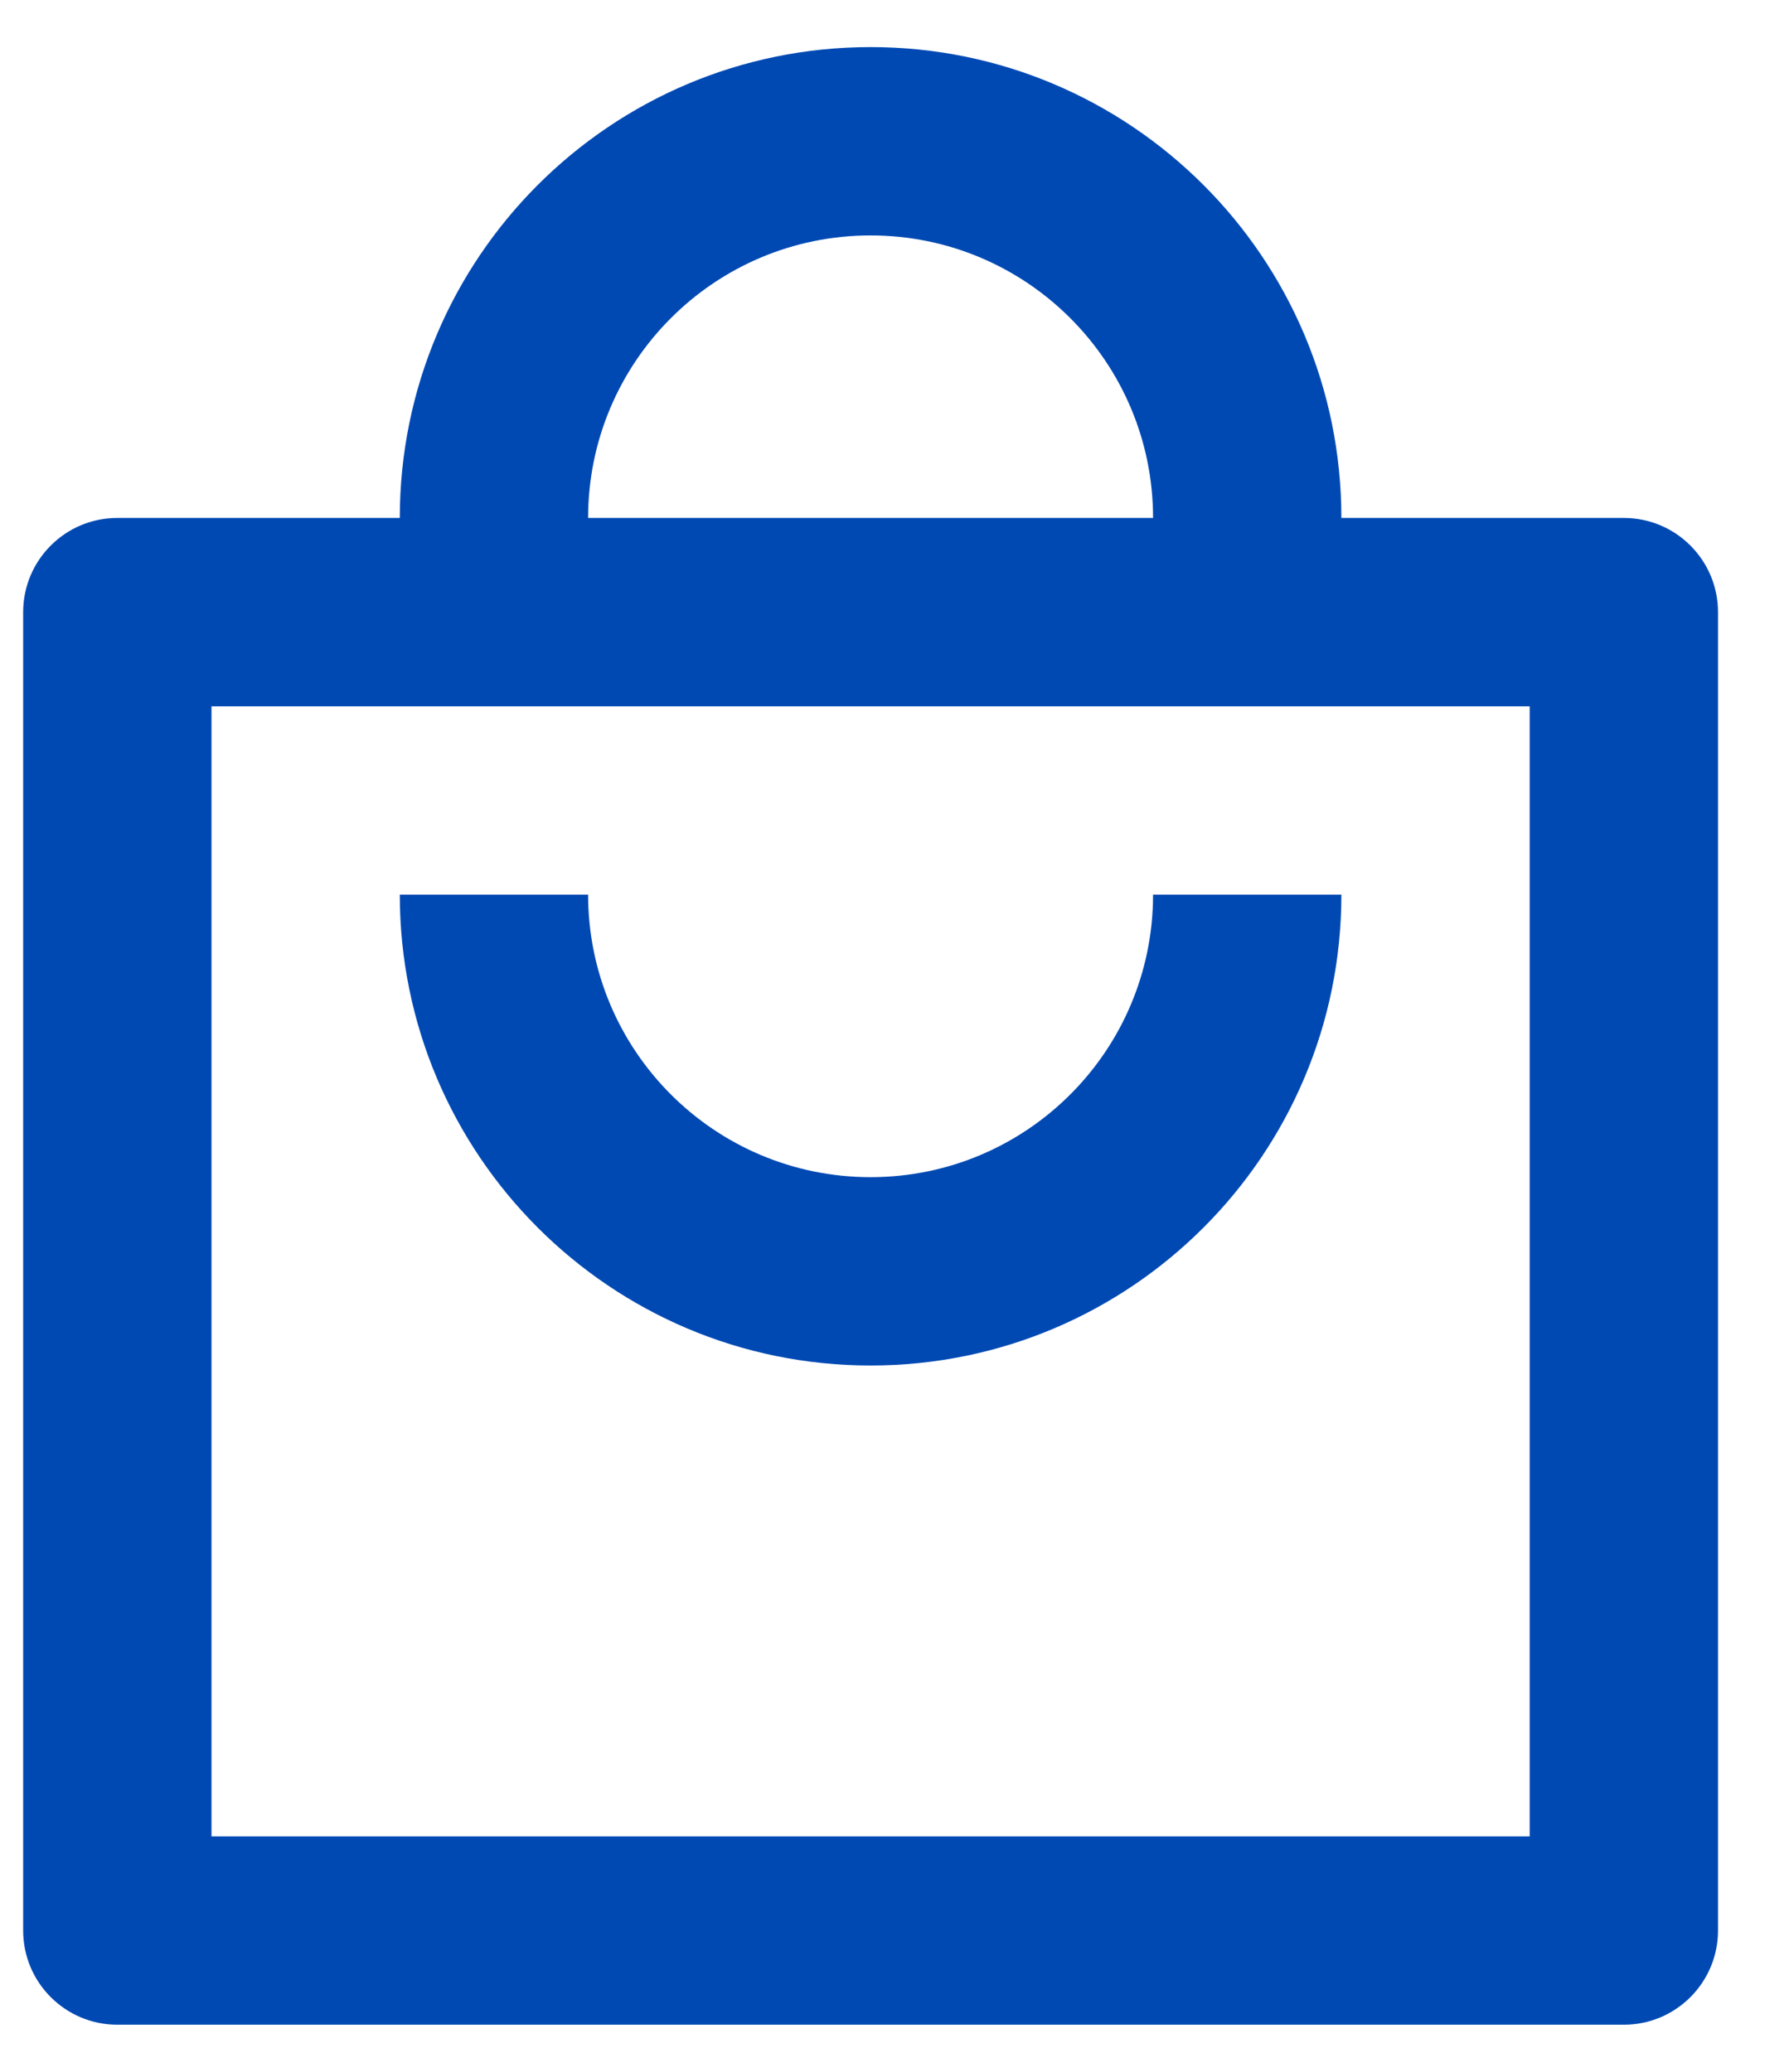 <svg width="19" height="22" viewBox="0 0 19 22" fill="none" xmlns="http://www.w3.org/2000/svg">
<path d="M6.246 5.5H12.246C12.246 3.843 10.903 2.5 9.246 2.5C7.589 2.5 6.246 3.843 6.246 5.5ZM4.246 5.5C4.246 2.739 6.485 0.5 9.246 0.5C12.008 0.5 14.246 2.739 14.246 5.5H17.246C17.798 5.5 18.246 5.948 18.246 6.5V20.5C18.246 21.052 17.798 21.5 17.246 21.5H1.246C0.694 21.5 0.246 21.052 0.246 20.5V6.5C0.246 5.948 0.694 5.5 1.246 5.5H4.246ZM2.246 7.5V19.5H16.246V7.5H2.246ZM6.246 9.5C6.246 11.157 7.589 12.5 9.246 12.5C10.903 12.5 12.246 11.157 12.246 9.5H14.246C14.246 12.261 12.008 14.5 9.246 14.5C6.485 14.5 4.246 12.261 4.246 9.5H6.246Z" fill="#0049B3"/>
</svg>
